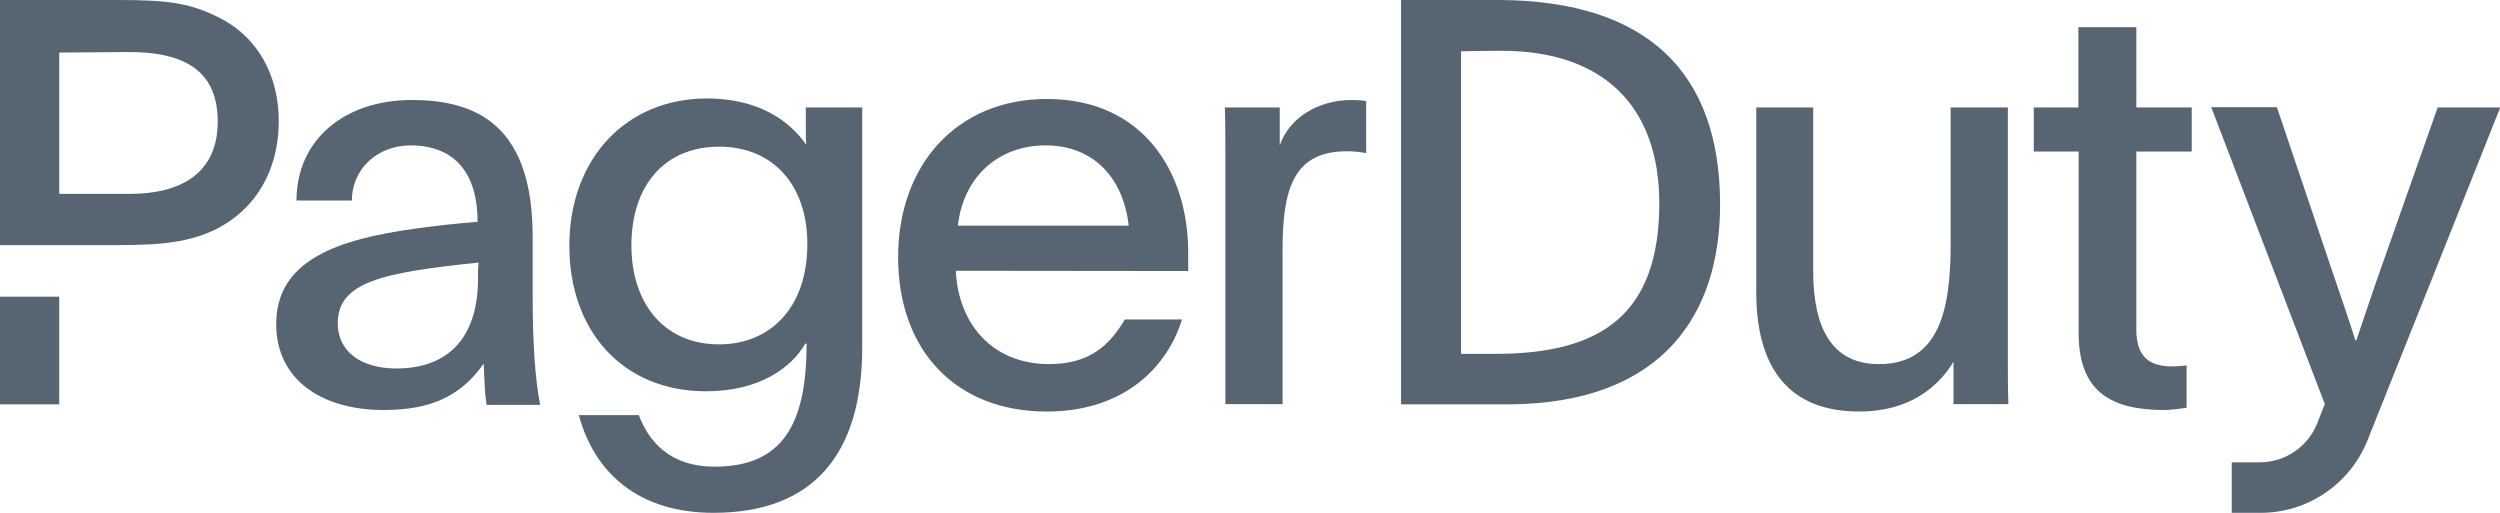 <svg width="195" height="40" viewBox="0 0 195 40" fill="none" xmlns="http://www.w3.org/2000/svg">
<g clip-path="url(#clip0)">
<path d="M4.62 23.14H0V31.54H4.62V23.14Z" fill="#576472"/>
<path d="M17.404 1.54C14.923 0.22 13.203 0 9.142 0H0V19.12H9.102C12.723 19.12 15.423 18.9 17.804 17.32C20.404 15.6 21.744 12.74 21.744 9.44C21.744 5.86 20.084 3 17.404 1.54ZM10.162 15.12H4.621V4.1L9.842 4.06C14.603 4 16.983 5.68 16.983 9.48C16.983 13.56 14.043 15.12 10.162 15.12Z" fill="#576472"/>
<path d="M190.139 8.38L185.738 20.86C184.938 23.1 184.538 24.38 183.798 26.54H183.718C183.138 24.68 182.598 23.18 181.858 20.98L177.597 8.36H172.476L181.337 31.52C181.137 32.02 180.937 32.54 180.717 33.08C179.977 34.88 178.217 36.06 176.276 36.06H174.076V40H176.336C179.997 40 183.298 37.76 184.658 34.36C187.479 27.3 192.28 15.28 195.02 8.38H190.139Z" fill="#576472"/>
<path d="M67.254 27.08C67.254 35.46 63.413 40 55.651 40C49.87 40 46.39 36.96 45.149 32.38H49.83C50.63 34.5 52.311 36.4 55.731 36.4C61.033 36.4 62.913 33.1 62.913 26.82C62.873 26.82 62.873 26.78 62.833 26.78C61.693 28.76 59.132 30.52 55.071 30.52C48.55 30.52 44.409 25.8 44.409 19.18C44.409 12.3 48.91 7.68 55.131 7.68C59.152 7.68 61.573 9.4 62.893 11.3C62.853 10.82 62.853 10.34 62.853 9.84V8.38H67.254V27.08ZM49.25 19.14C49.25 23.64 51.771 26.86 56.092 26.86C59.972 26.86 62.973 24.12 62.973 19.02C62.973 14.48 60.332 11.44 56.092 11.44C51.851 11.44 49.25 14.46 49.25 19.14Z" fill="#576472"/>
<path d="M74.555 21.12C74.735 25.18 77.336 28.4 81.837 28.4C85.017 28.4 86.558 26.9 87.738 24.92H92.199C90.879 29.1 87.218 32.1 81.657 32.1C74.515 32.1 70.054 27.3 70.054 20.06C70.054 12.82 74.675 7.72 81.657 7.72C89.198 7.72 92.679 13.46 92.679 19.68V21.14L74.555 21.12ZM88.038 17.6C87.638 13.94 85.337 11.34 81.557 11.34C77.936 11.34 75.155 13.72 74.715 17.6H88.038Z" fill="#576472"/>
<path d="M99.82 8.38V11.34C100.561 9.18 102.821 7.8 105.422 7.8C105.802 7.8 106.182 7.82 106.562 7.88V11.94C106.042 11.84 105.542 11.8 105.022 11.8C100.821 11.8 100.04 14.88 100.04 19.52V31.52H95.58V12.52C95.58 11.06 95.58 9.78 95.54 8.38H99.82Z" fill="#576472"/>
<path d="M152.371 28.22C151.171 30.2 148.93 32.1 145.009 32.1C139.628 32.1 136.988 28.8 136.988 22.8V8.38H141.429V21.12C141.429 25.66 142.929 28.4 146.55 28.4C151.311 28.4 152.151 24.08 152.151 19V8.38H156.612V28.04C156.612 29.24 156.612 30.38 156.652 31.52H152.371V28.22Z" fill="#576472"/>
<path d="M166.634 8.38H170.955V11.82H166.634V25.72C166.634 27.92 167.735 28.58 169.455 28.58C169.815 28.58 170.195 28.54 170.555 28.5V31.8C169.995 31.9 169.415 31.96 168.835 31.98C164.734 31.98 162.134 30.62 162.134 25.98V11.82H158.633V8.38H162.114V2.12H166.634V8.38Z" fill="#576472"/>
<path d="M109.282 0H117.004C128.566 0.08 134.127 5.72 134.167 15.84C134.207 24.46 129.746 31.44 117.764 31.54H109.282V0ZM113.963 27.6H116.664C125.045 27.6 129.426 24.4 129.426 15.82C129.406 8.28 125.065 3.96 117.104 3.96C115.564 3.96 113.963 4 113.963 4V27.6Z" fill="#576472"/>
<path d="M37.948 31.54C37.808 30.62 37.808 30.04 37.728 28.36C35.967 30.88 33.627 31.98 29.926 31.98C25.065 31.98 21.544 29.6 21.544 25.28C21.544 20.3 26.305 18.66 32.487 17.82C34.027 17.6 35.747 17.42 37.248 17.3C37.248 12.72 34.707 11.34 32.047 11.34C29.386 11.34 27.446 13.22 27.446 15.64H23.125C23.125 10.94 26.826 7.8 32.127 7.8C37.428 7.8 41.548 10 41.548 18.48V22.98C41.548 26.74 41.729 29.46 42.129 31.58H37.948V31.54ZM26.345 25.22C26.345 27.38 28.106 28.74 30.926 28.74C35.067 28.74 37.288 26.22 37.288 21.72C37.268 21.3 37.288 20.9 37.328 20.48C29.786 21.26 26.345 22 26.345 25.22Z" fill="#576472"/>
</g>
<defs>
<clipPath id="clip0">
<rect width="195" height="40" fill="white"/>
</clipPath>
</defs>
</svg>
